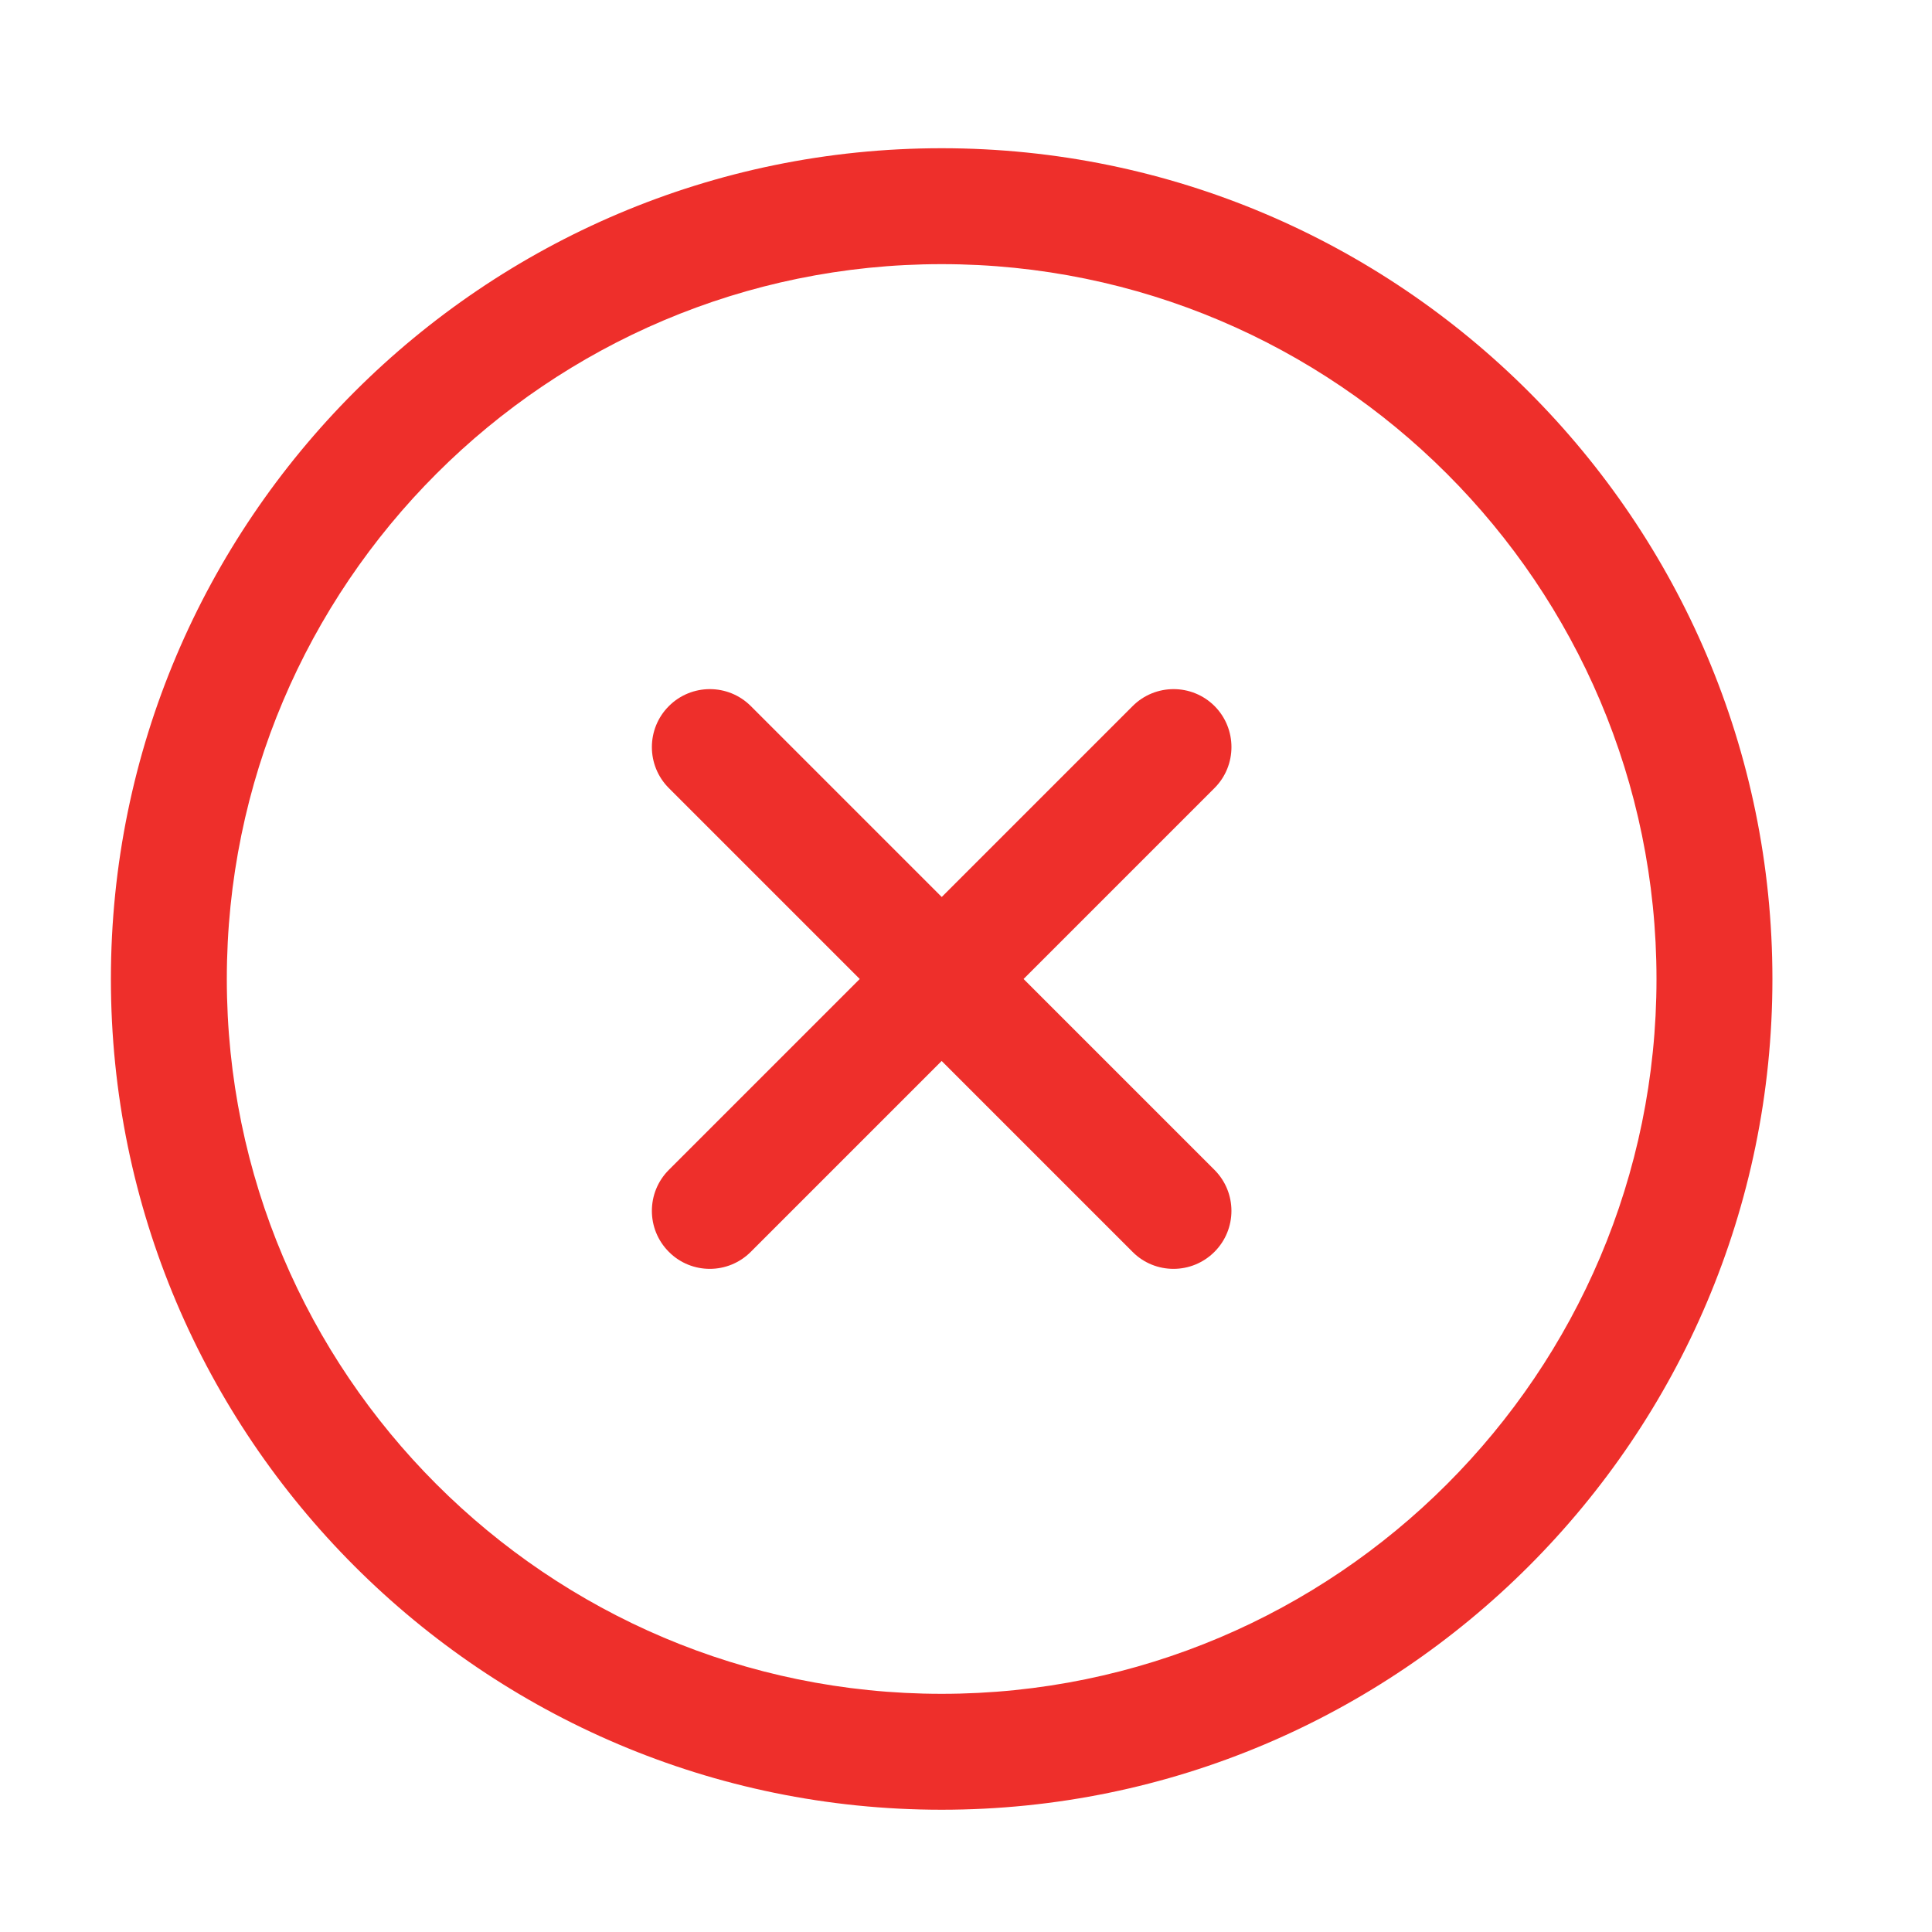 <svg width="25" height="25" viewBox="0 0 25 25" fill="none" xmlns="http://www.w3.org/2000/svg">
<g id="times-circle">
<path id="times-circle_2" d="M12.185 1.918C6.257 1.918 1.435 6.741 1.435 12.668C1.435 18.595 6.257 23.418 12.185 23.418C18.113 23.418 22.935 18.595 22.935 12.668C22.935 6.741 18.113 1.918 12.185 1.918ZM12.185 21.918C7.084 21.918 2.935 17.769 2.935 12.668C2.935 7.567 7.084 3.418 12.185 3.418C17.286 3.418 21.435 7.567 21.435 12.668C21.435 17.769 17.286 21.918 12.185 21.918ZM15.715 10.198L13.245 12.668L15.715 15.138C16.008 15.431 16.008 15.906 15.715 16.199C15.569 16.345 15.377 16.419 15.185 16.419C14.993 16.419 14.801 16.346 14.655 16.199L12.185 13.729L9.715 16.199C9.569 16.345 9.377 16.419 9.185 16.419C8.993 16.419 8.801 16.346 8.655 16.199C8.362 15.906 8.362 15.431 8.655 15.138L11.125 12.668L8.655 10.198C8.362 9.905 8.362 9.43 8.655 9.137C8.948 8.844 9.423 8.844 9.716 9.137L12.186 11.607L14.656 9.137C14.949 8.844 15.424 8.844 15.717 9.137C16.008 9.43 16.008 9.906 15.715 10.198Z" fill="#EE2F2B"/>
</g>
</svg>
